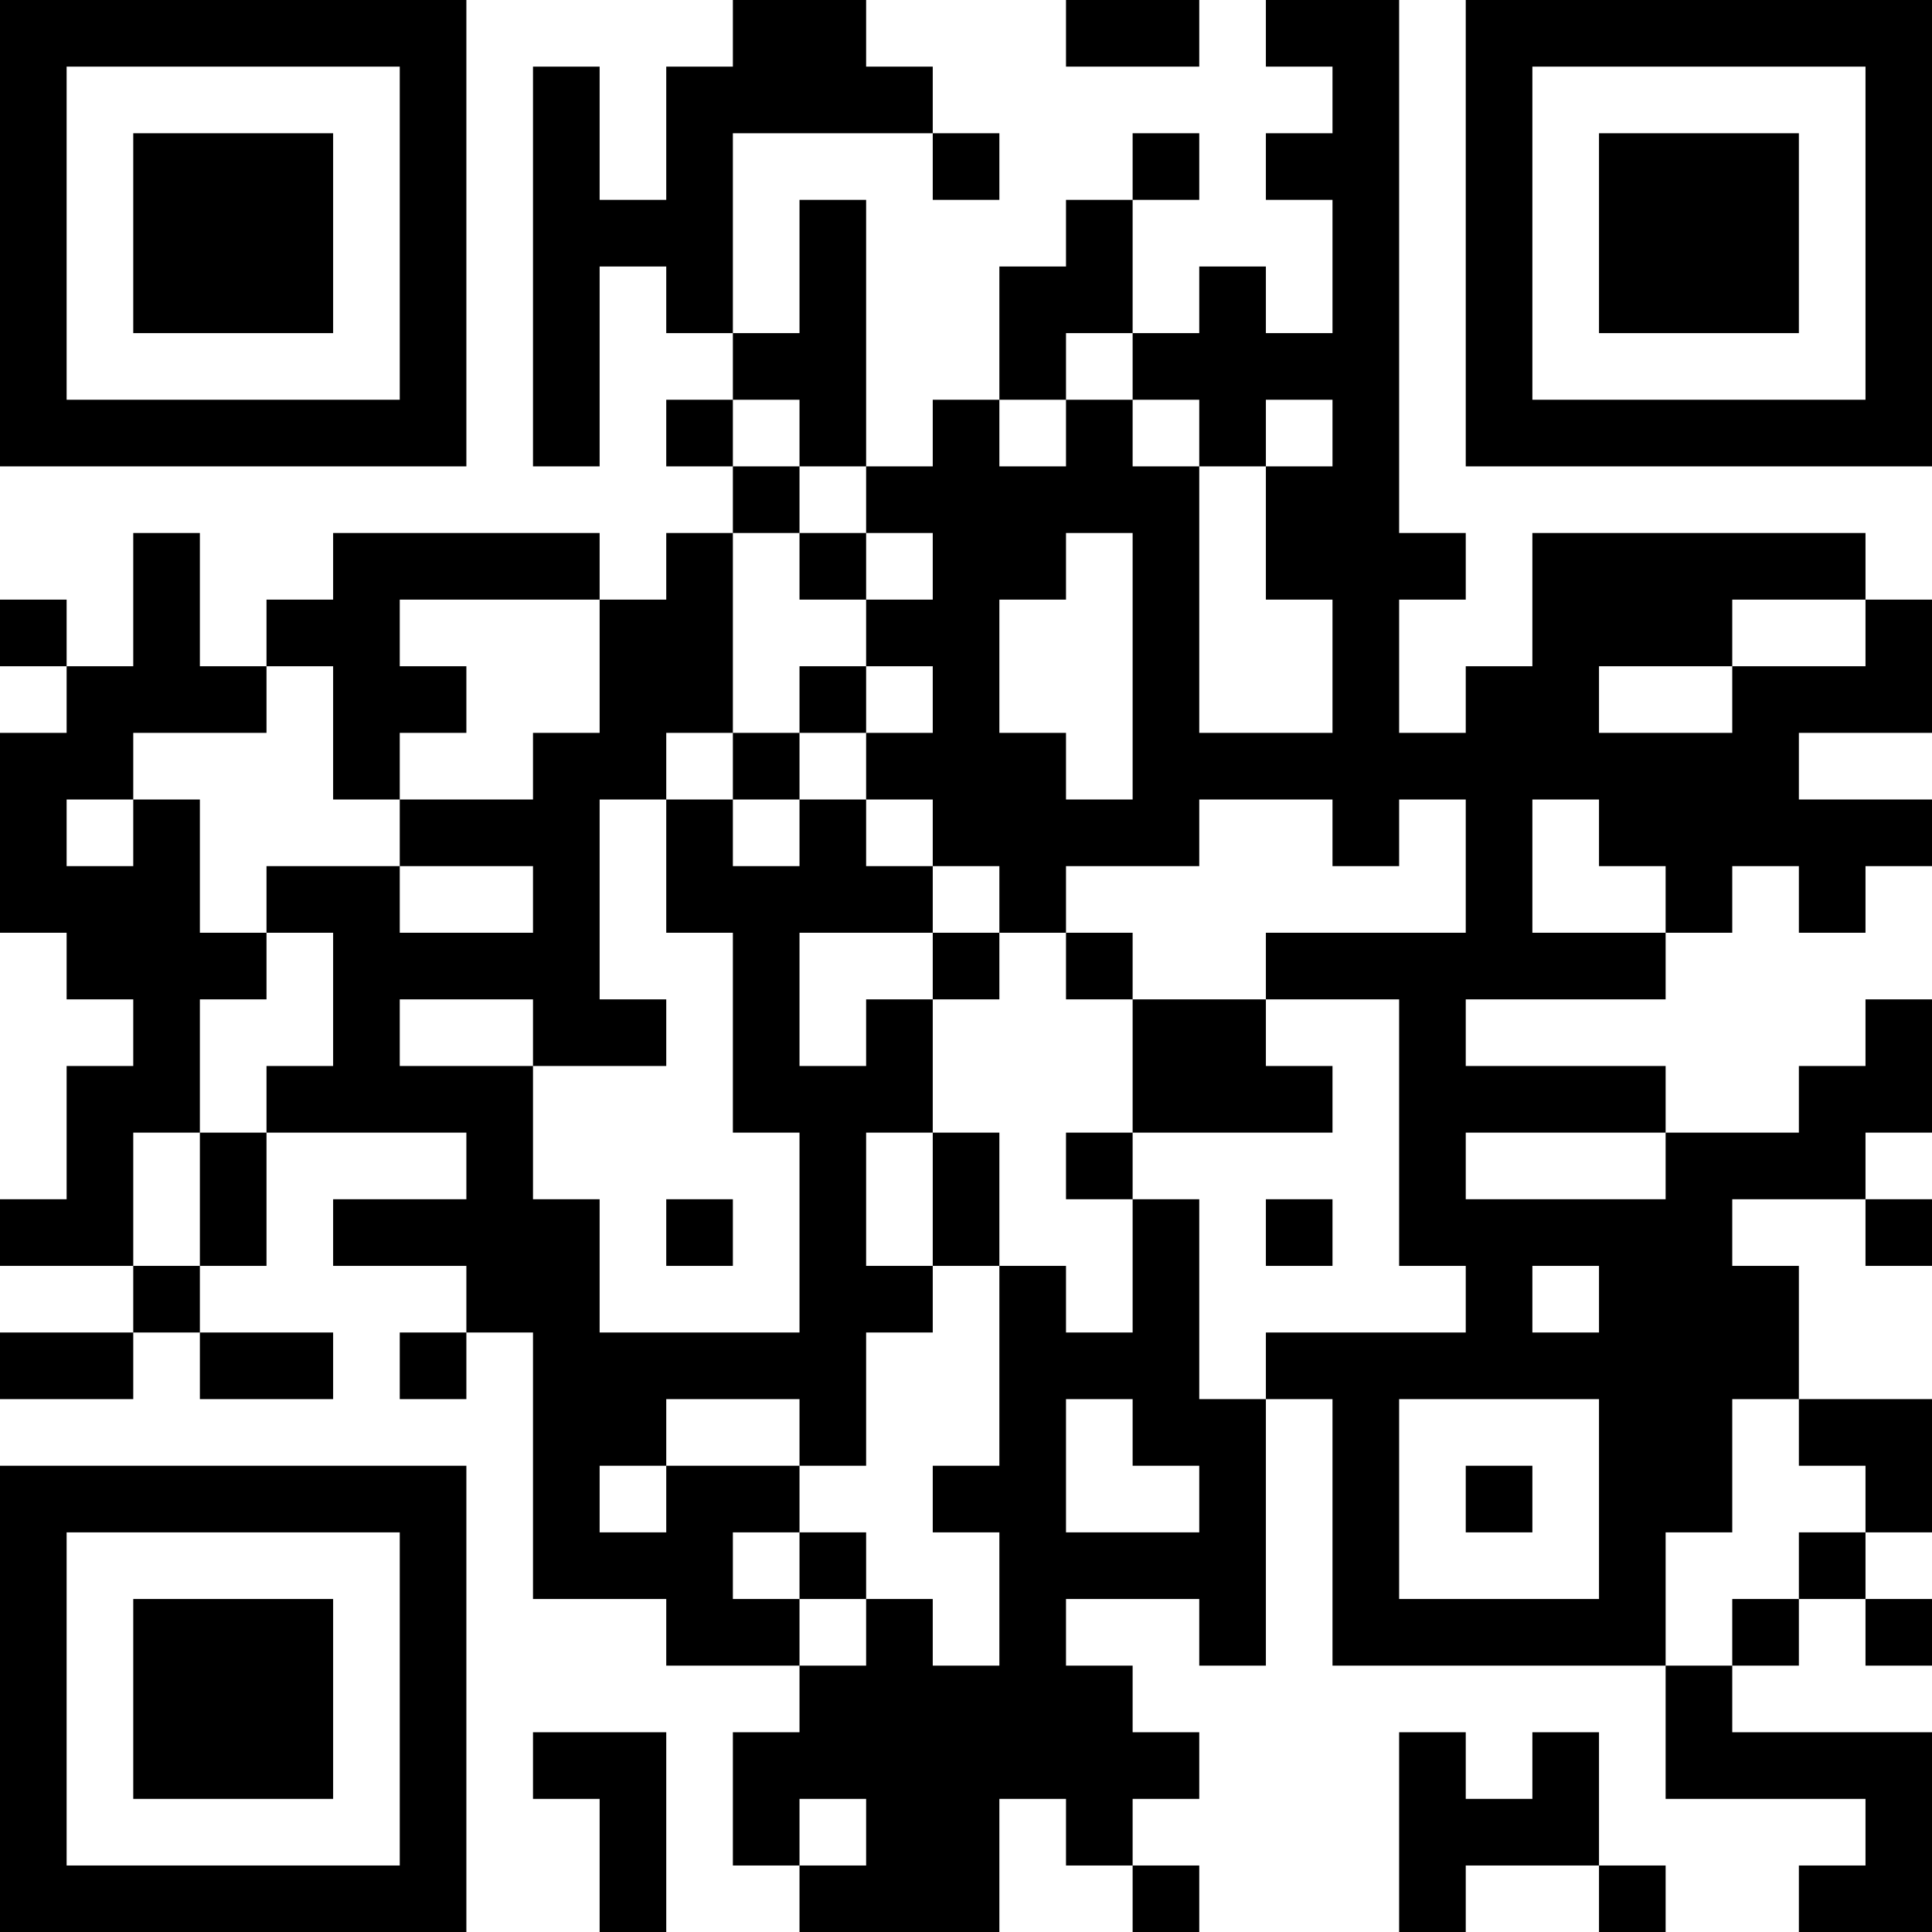 <?xml version="1.0" encoding="UTF-8"?>
<svg xmlns="http://www.w3.org/2000/svg" version="1.1" width="200" height="200" viewBox="0 0 200 200"><rect x="0" y="0" width="200" height="200" fill="#ffffff"/><g transform="scale(6.897)"><g transform="translate(0,0)"><path fill-rule="evenodd" d="M11 0L11 1L10 1L10 3L9 3L9 1L8 1L8 7L9 7L9 4L10 4L10 5L11 5L11 6L10 6L10 7L11 7L11 8L10 8L10 9L9 9L9 8L5 8L5 9L4 9L4 10L3 10L3 8L2 8L2 10L1 10L1 9L0 9L0 10L1 10L1 11L0 11L0 14L1 14L1 15L2 15L2 16L1 16L1 18L0 18L0 19L2 19L2 20L0 20L0 21L2 21L2 20L3 20L3 21L5 21L5 20L3 20L3 19L4 19L4 17L7 17L7 18L5 18L5 19L7 19L7 20L6 20L6 21L7 21L7 20L8 20L8 24L10 24L10 25L12 25L12 26L11 26L11 28L12 28L12 29L15 29L15 27L16 27L16 28L17 28L17 29L18 29L18 28L17 28L17 27L18 27L18 26L17 26L17 25L16 25L16 24L18 24L18 25L19 25L19 21L20 21L20 25L25 25L25 27L28 27L28 28L27 28L27 29L29 29L29 26L26 26L26 25L27 25L27 24L28 24L28 25L29 25L29 24L28 24L28 23L29 23L29 21L27 21L27 19L26 19L26 18L28 18L28 19L29 19L29 18L28 18L28 17L29 17L29 15L28 15L28 16L27 16L27 17L25 17L25 16L22 16L22 15L25 15L25 14L26 14L26 13L27 13L27 14L28 14L28 13L29 13L29 12L27 12L27 11L29 11L29 9L28 9L28 8L23 8L23 10L22 10L22 11L21 11L21 9L22 9L22 8L21 8L21 0L19 0L19 1L20 1L20 2L19 2L19 3L20 3L20 5L19 5L19 4L18 4L18 5L17 5L17 3L18 3L18 2L17 2L17 3L16 3L16 4L15 4L15 6L14 6L14 7L13 7L13 3L12 3L12 5L11 5L11 2L14 2L14 3L15 3L15 2L14 2L14 1L13 1L13 0ZM16 0L16 1L18 1L18 0ZM16 5L16 6L15 6L15 7L16 7L16 6L17 6L17 7L18 7L18 11L20 11L20 9L19 9L19 7L20 7L20 6L19 6L19 7L18 7L18 6L17 6L17 5ZM11 6L11 7L12 7L12 8L11 8L11 11L10 11L10 12L9 12L9 15L10 15L10 16L8 16L8 15L6 15L6 16L8 16L8 18L9 18L9 20L12 20L12 17L11 17L11 14L10 14L10 12L11 12L11 13L12 13L12 12L13 12L13 13L14 13L14 14L12 14L12 16L13 16L13 15L14 15L14 17L13 17L13 19L14 19L14 20L13 20L13 22L12 22L12 21L10 21L10 22L9 22L9 23L10 23L10 22L12 22L12 23L11 23L11 24L12 24L12 25L13 25L13 24L14 24L14 25L15 25L15 23L14 23L14 22L15 22L15 19L16 19L16 20L17 20L17 18L18 18L18 21L19 21L19 20L22 20L22 19L21 19L21 15L19 15L19 14L22 14L22 12L21 12L21 13L20 13L20 12L18 12L18 13L16 13L16 14L15 14L15 13L14 13L14 12L13 12L13 11L14 11L14 10L13 10L13 9L14 9L14 8L13 8L13 7L12 7L12 6ZM12 8L12 9L13 9L13 8ZM16 8L16 9L15 9L15 11L16 11L16 12L17 12L17 8ZM6 9L6 10L7 10L7 11L6 11L6 12L5 12L5 10L4 10L4 11L2 11L2 12L1 12L1 13L2 13L2 12L3 12L3 14L4 14L4 15L3 15L3 17L2 17L2 19L3 19L3 17L4 17L4 16L5 16L5 14L4 14L4 13L6 13L6 14L8 14L8 13L6 13L6 12L8 12L8 11L9 11L9 9ZM26 9L26 10L24 10L24 11L26 11L26 10L28 10L28 9ZM12 10L12 11L11 11L11 12L12 12L12 11L13 11L13 10ZM23 12L23 14L25 14L25 13L24 13L24 12ZM14 14L14 15L15 15L15 14ZM16 14L16 15L17 15L17 17L16 17L16 18L17 18L17 17L20 17L20 16L19 16L19 15L17 15L17 14ZM14 17L14 19L15 19L15 17ZM22 17L22 18L25 18L25 17ZM10 18L10 19L11 19L11 18ZM19 18L19 19L20 19L20 18ZM23 19L23 20L24 20L24 19ZM16 21L16 23L18 23L18 22L17 22L17 21ZM21 21L21 24L24 24L24 21ZM26 21L26 23L25 23L25 25L26 25L26 24L27 24L27 23L28 23L28 22L27 22L27 21ZM22 22L22 23L23 23L23 22ZM12 23L12 24L13 24L13 23ZM8 26L8 27L9 27L9 29L10 29L10 26ZM21 26L21 29L22 29L22 28L24 28L24 29L25 29L25 28L24 28L24 26L23 26L23 27L22 27L22 26ZM12 27L12 28L13 28L13 27ZM0 0L0 7L7 7L7 0ZM1 1L1 6L6 6L6 1ZM2 2L2 5L5 5L5 2ZM22 0L22 7L29 7L29 0ZM23 1L23 6L28 6L28 1ZM24 2L24 5L27 5L27 2ZM0 22L0 29L7 29L7 22ZM1 23L1 28L6 28L6 23ZM2 24L2 27L5 27L5 24Z" fill="#000000"/></g></g></svg>
